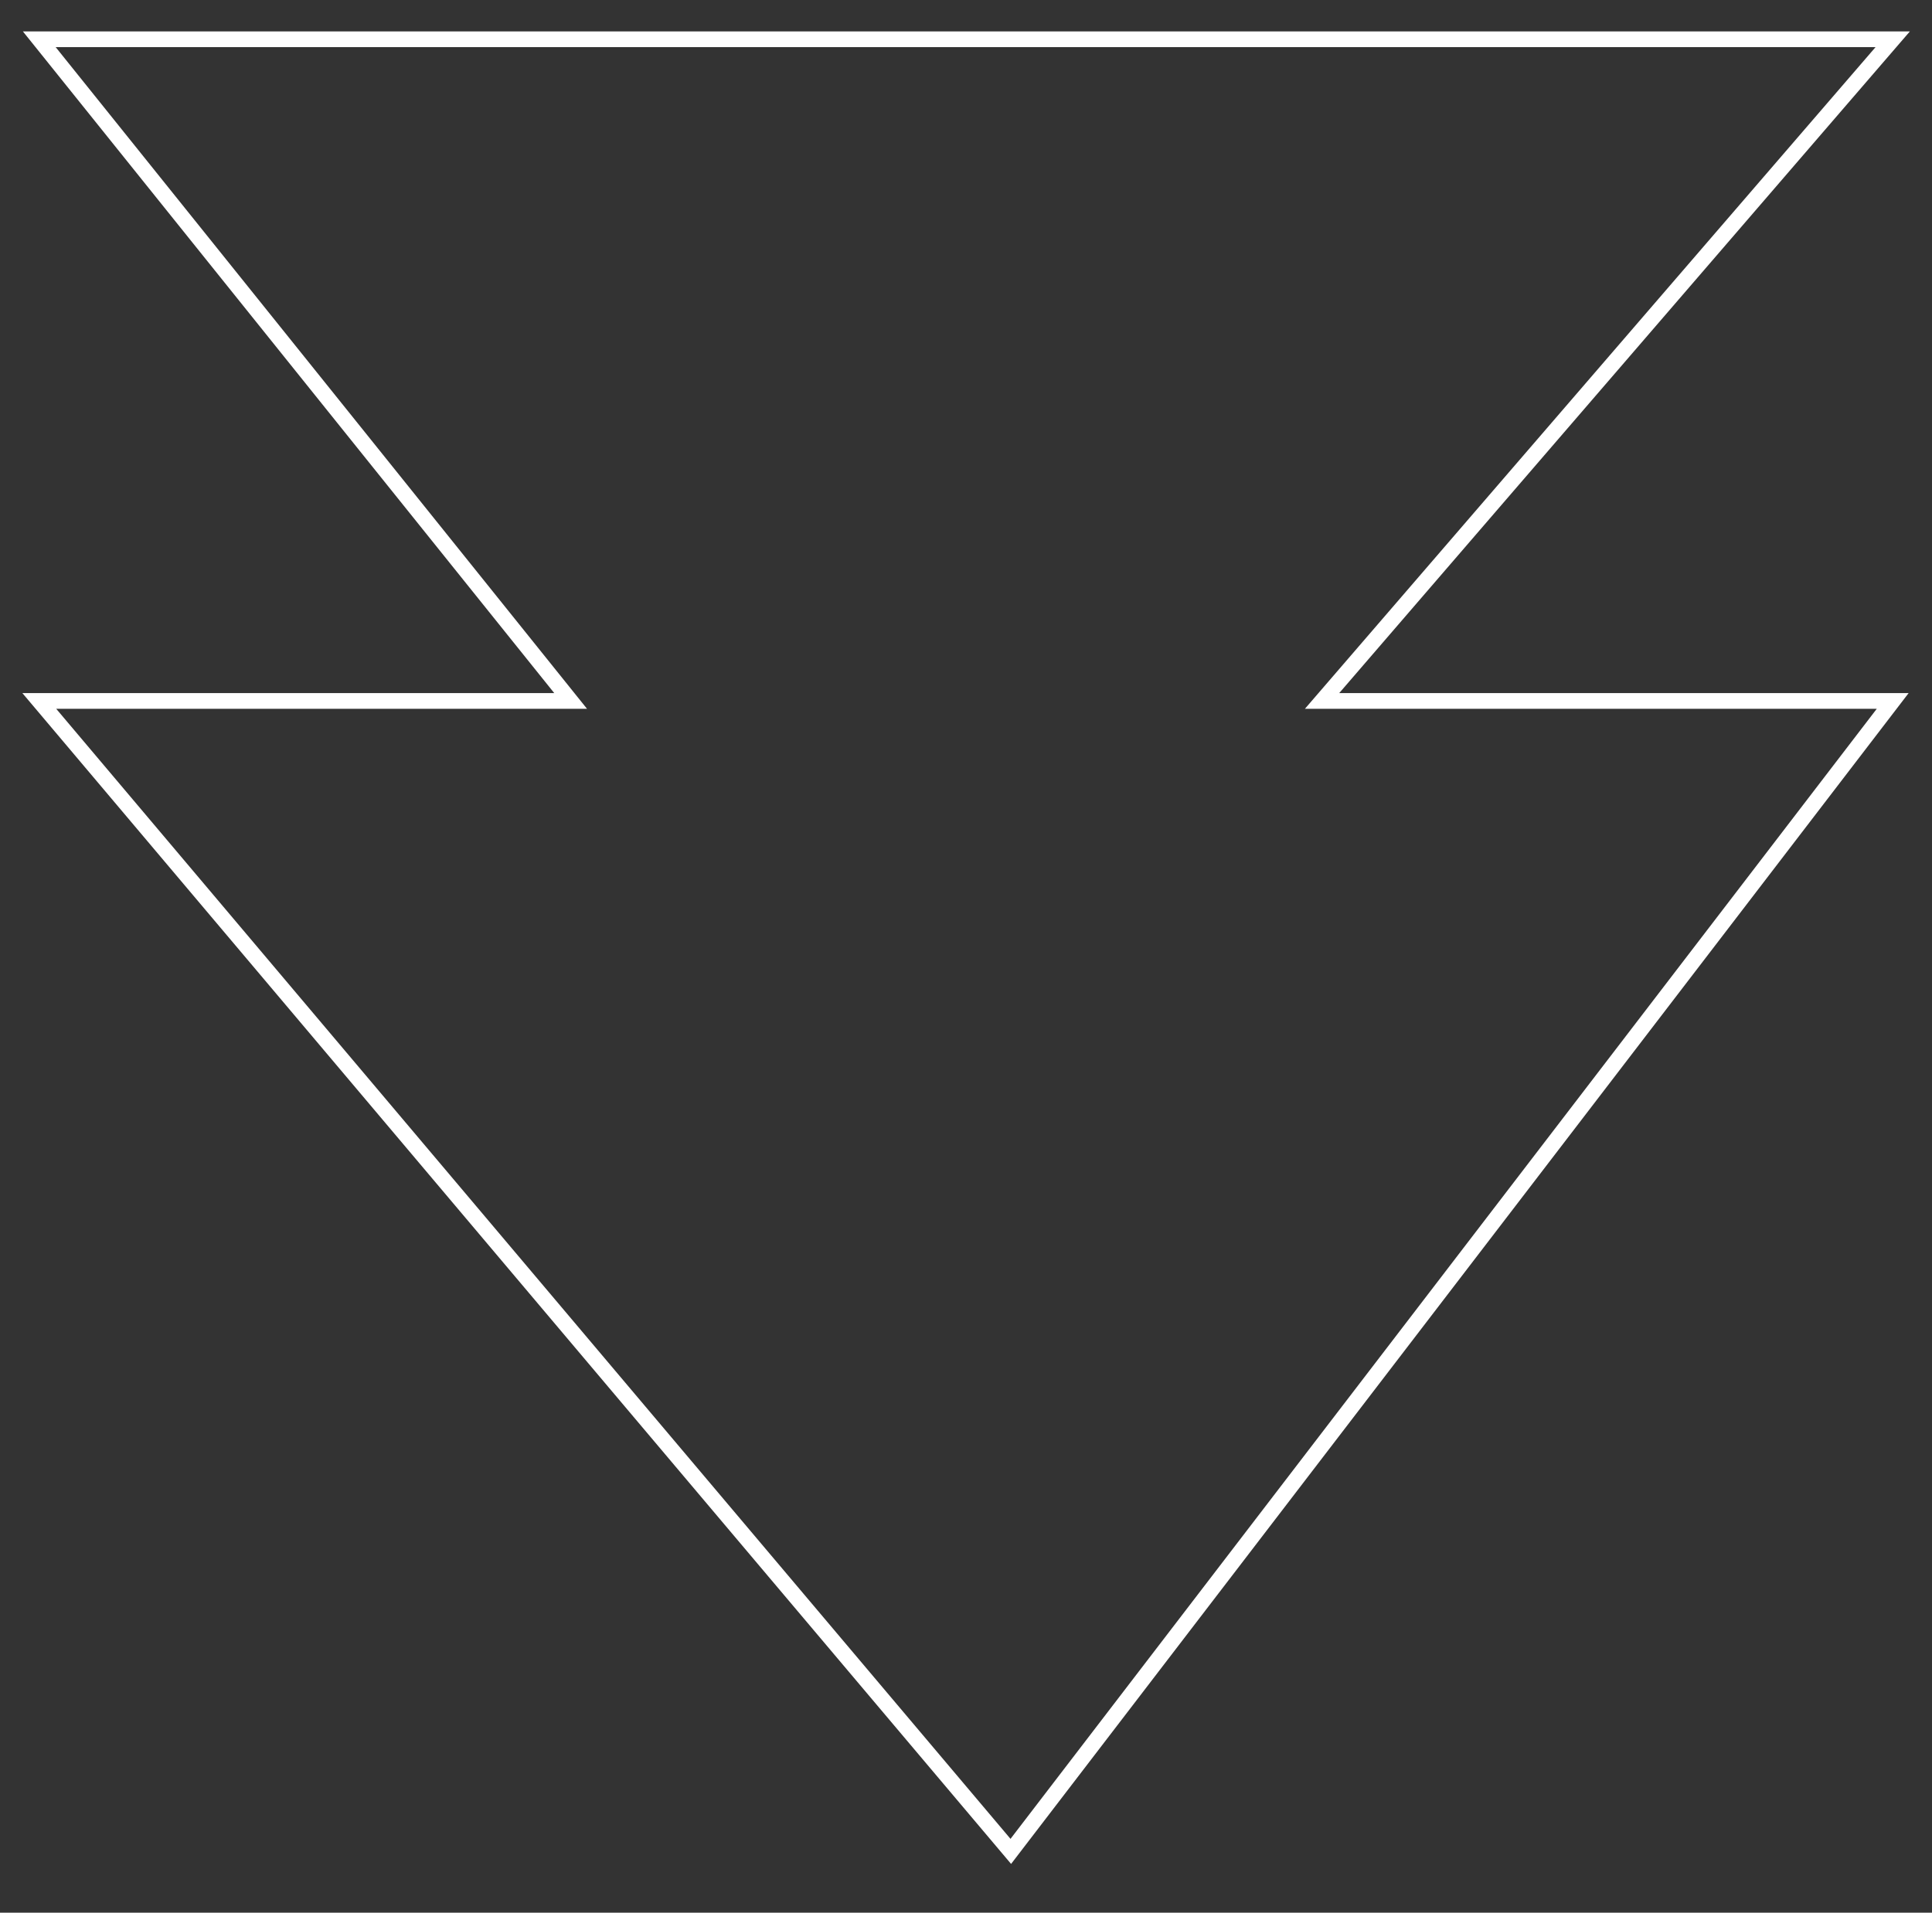 <?xml version="1.0" encoding="utf-8"?>
<!-- Generator: Adobe Illustrator 19.1.0, SVG Export Plug-In . SVG Version: 6.00 Build 0)  -->
<svg version="1.1" id="Layer_1" xmlns="http://www.w3.org/2000/svg" xmlns:xlink="http://www.w3.org/1999/xlink" x="0px" y="0px"
	 viewBox="0 0 122.9 121.7" style="enable-background:new 0 0 122.9 121.7;" xml:space="preserve">
<rect x="0" y="0" width="122.9" height="121.7" fill="#333333" stroke="none"/>
<style type="text/css">
	.st0{fill:none;stroke:#FFFFFF;stroke-miterlimit:10;}
</style>
<polygon class="st0" points="36.3,44.6 2.5,44.6 64.3,117.8 120.4,44.6 84.1,44.6 120.4,2.5 19.1,2.5 2.5,2.5 "/>
</svg>
